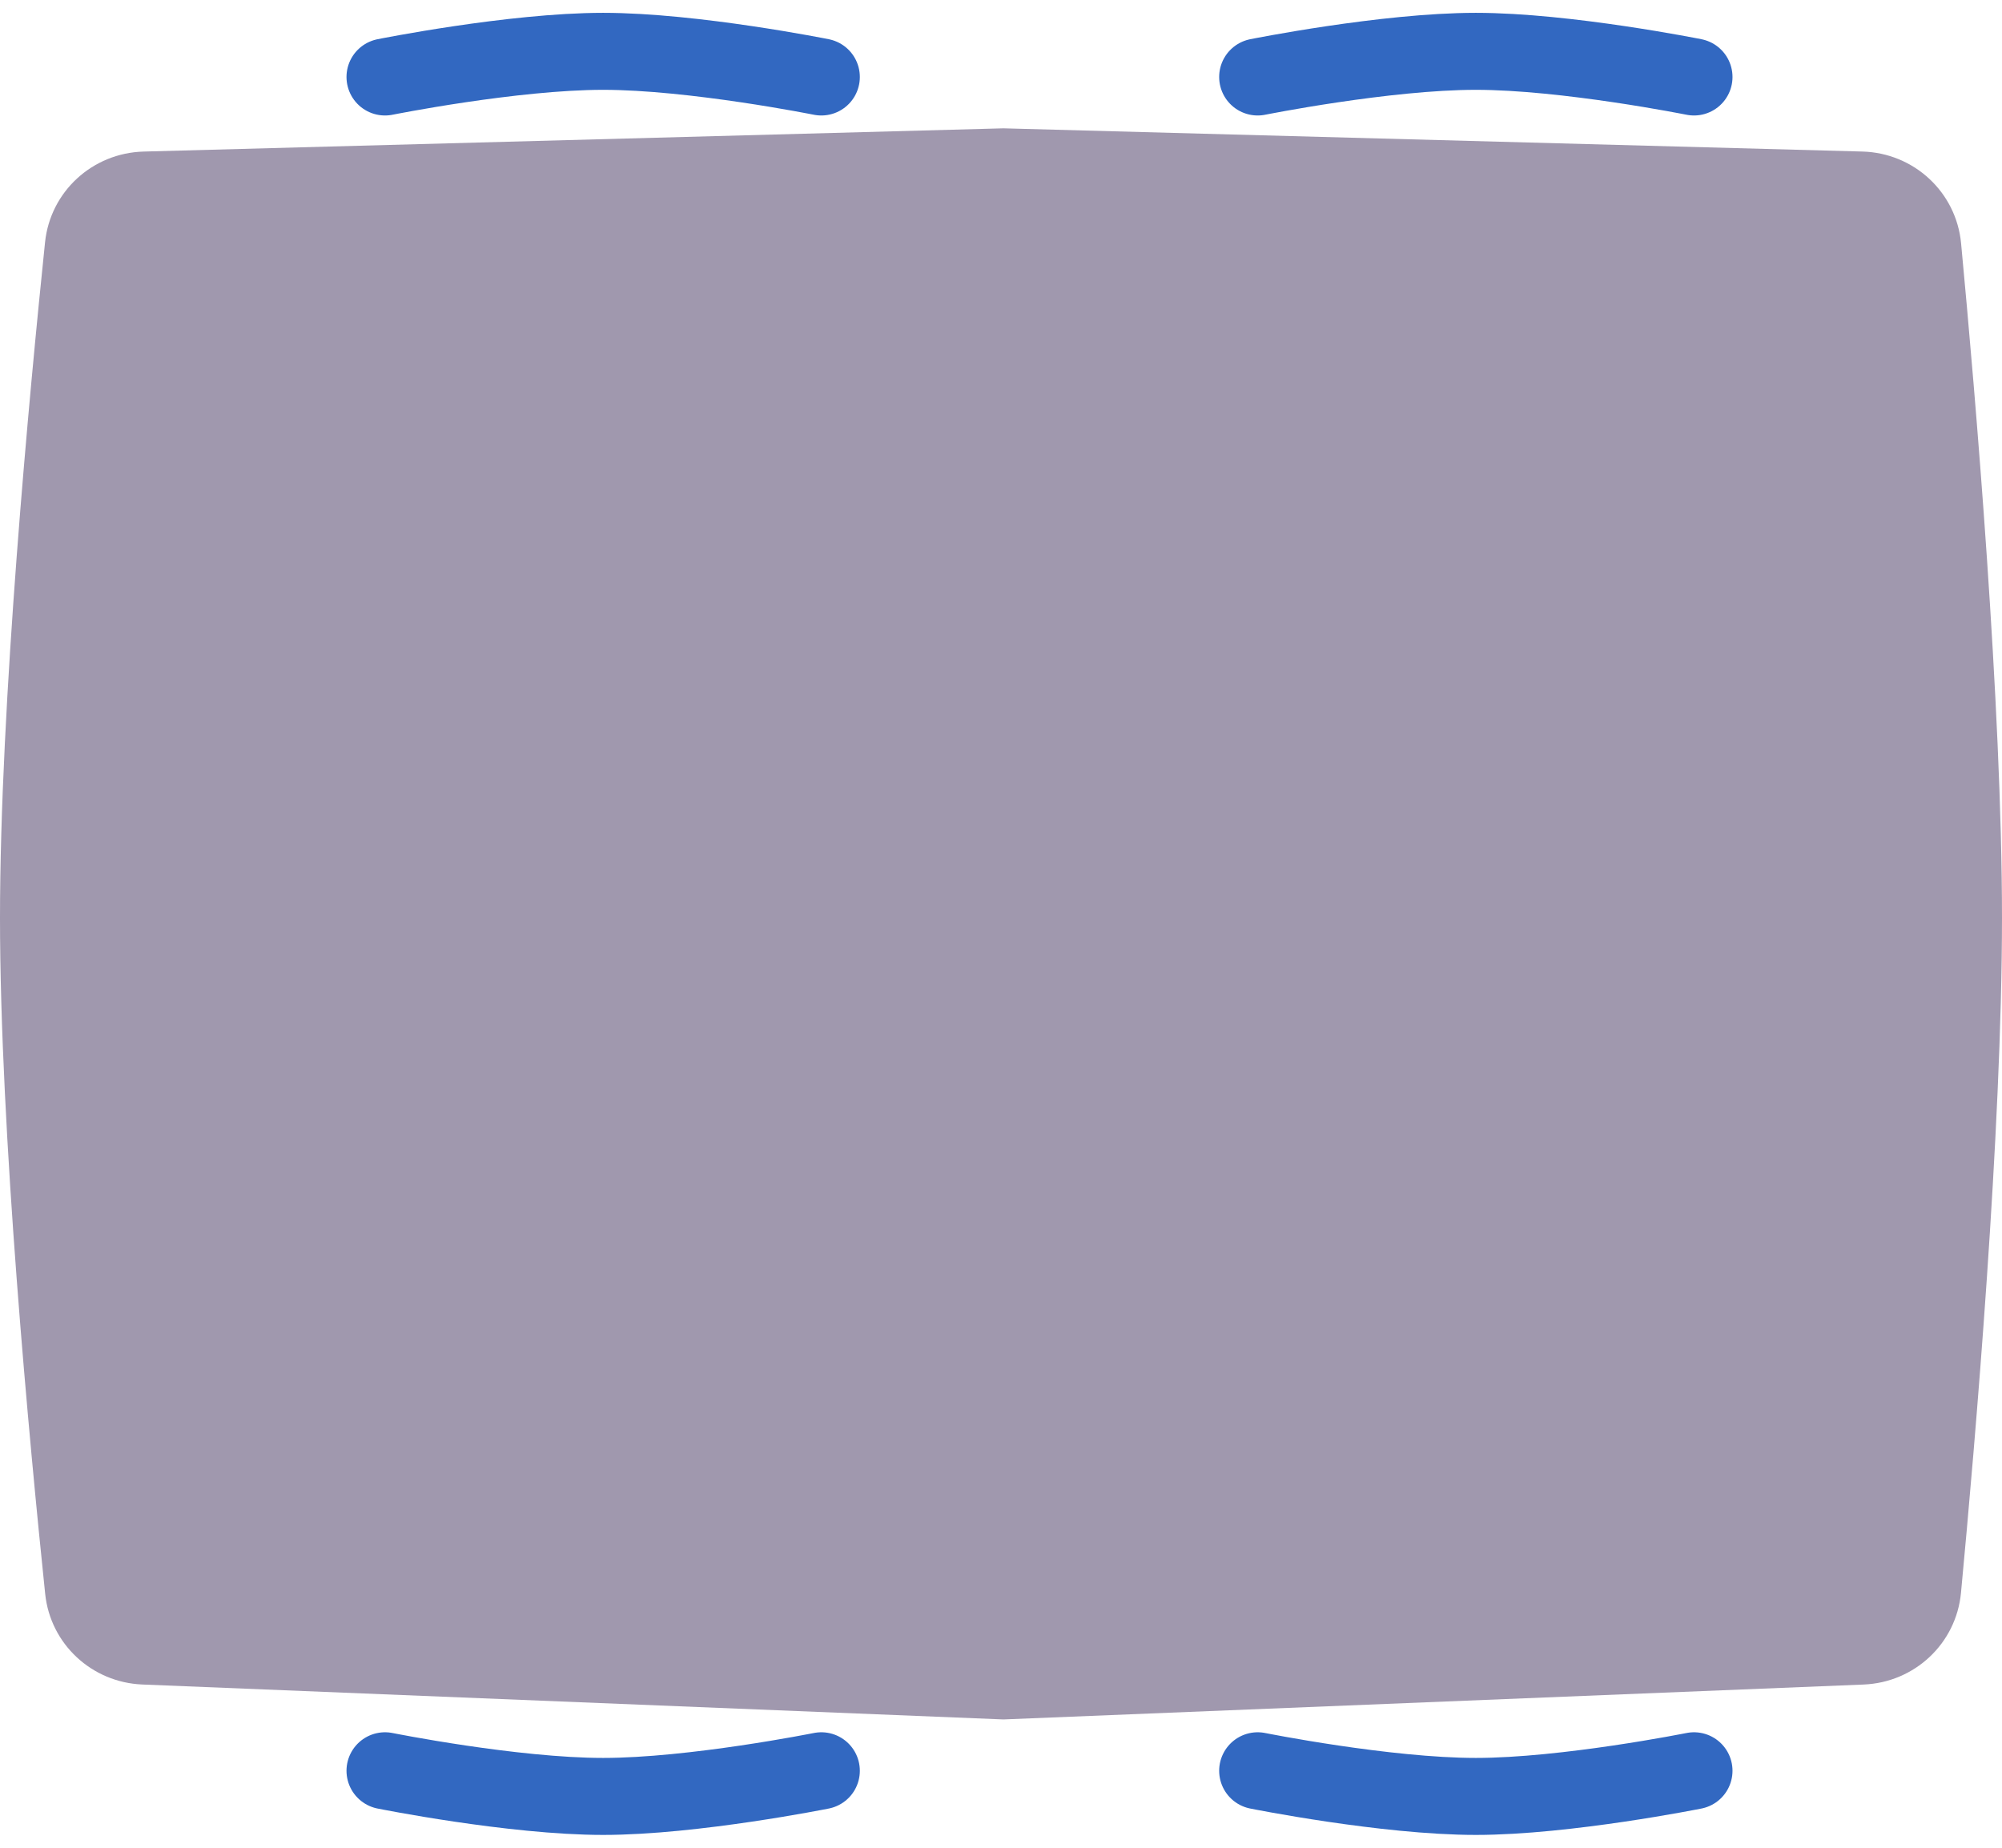 <svg width="78" height="72" viewBox="0 0 78 72" fill="none" xmlns="http://www.w3.org/2000/svg">
<path d="M1.755 9.441C1.961 7.461 3.606 5.96 5.596 5.906L39.095 5L72.559 5.905C74.565 5.959 76.217 7.483 76.406 9.481C76.962 15.379 78 27.501 78 35.764C78 44.047 76.957 56.193 76.402 62.067C76.215 64.044 74.593 65.56 72.609 65.64L39.095 67L5.547 65.639C3.578 65.559 1.964 64.066 1.76 62.106C1.151 56.249 0 44.072 0 35.764C0 27.476 1.146 15.323 1.755 9.441Z" fill="#A098AE"/>
<path d="M49 3C49 3 53.98 2 57.5 2C61.02 2 66 3 66 3" stroke="#3268C1" stroke-width="3" stroke-linecap="round"/>
<path d="M66 69C66 69 61.02 70 57.5 70C53.98 70 49 69 49 69" stroke="#3268C1" stroke-width="3" stroke-linecap="round"/>
<path d="M15 3C15 3 19.98 2 23.5 2C27.02 2 32 3 32 3" stroke="#3268C1" stroke-width="3" stroke-linecap="round"/>
<path d="M32 69C32 69 27.02 70 23.5 70C19.98 70 15 69 15 69" stroke="#3268C1" stroke-width="3" stroke-linecap="round"/>
</svg>
